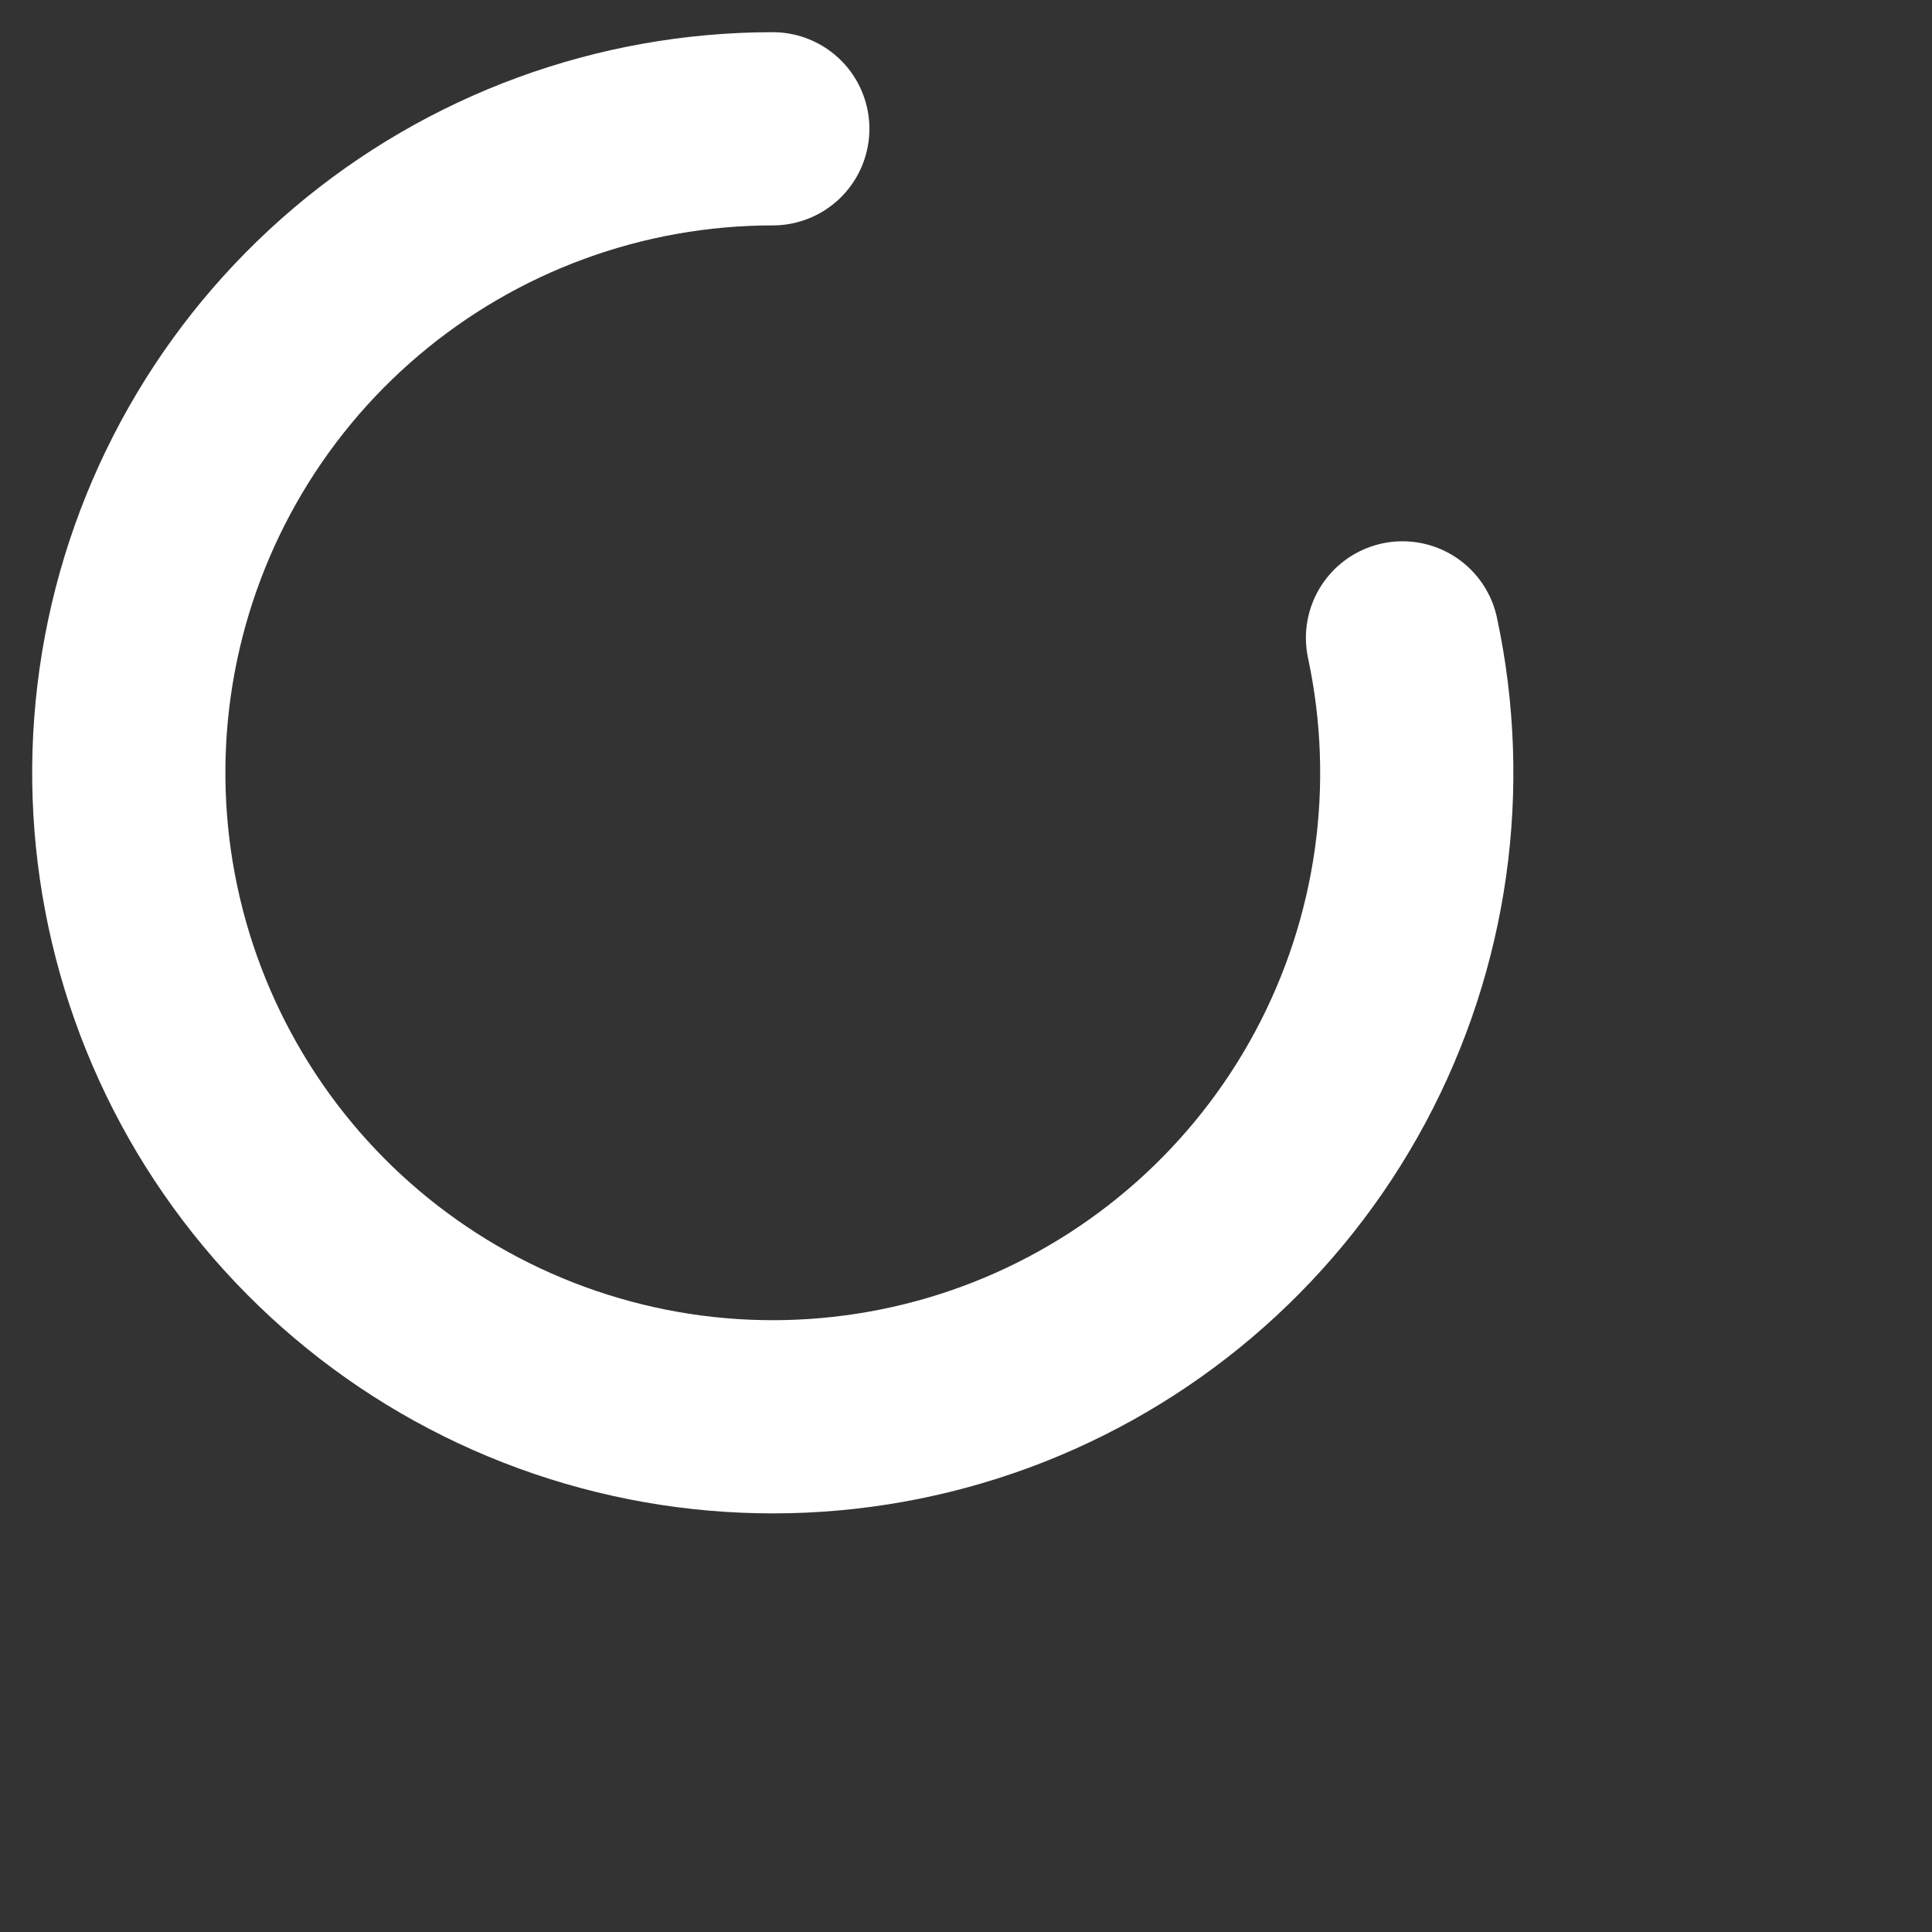 <svg width="20" height="20" viewBox="0 0 30 30" fill="none" xmlns="http://www.w3.org/2000/svg">
<rect x="0" y="0" width="30" height="30" fill="#333333" stroke="none"/>
<path d="M12 2C9.631 2 7.339 2.841 5.532 4.373C3.725 5.905 2.521 8.029 2.134 10.366C1.747 12.704 2.203 15.102 3.419 17.135C4.635 19.168 6.534 20.703 8.777 21.466C11.019 22.23 13.46 22.172 15.664 21.305C17.868 20.436 19.693 18.814 20.812 16.727C21.932 14.639 22.274 12.222 21.778 9.905" stroke="white" stroke-width="3" stroke-linecap="round"/>
</svg>
